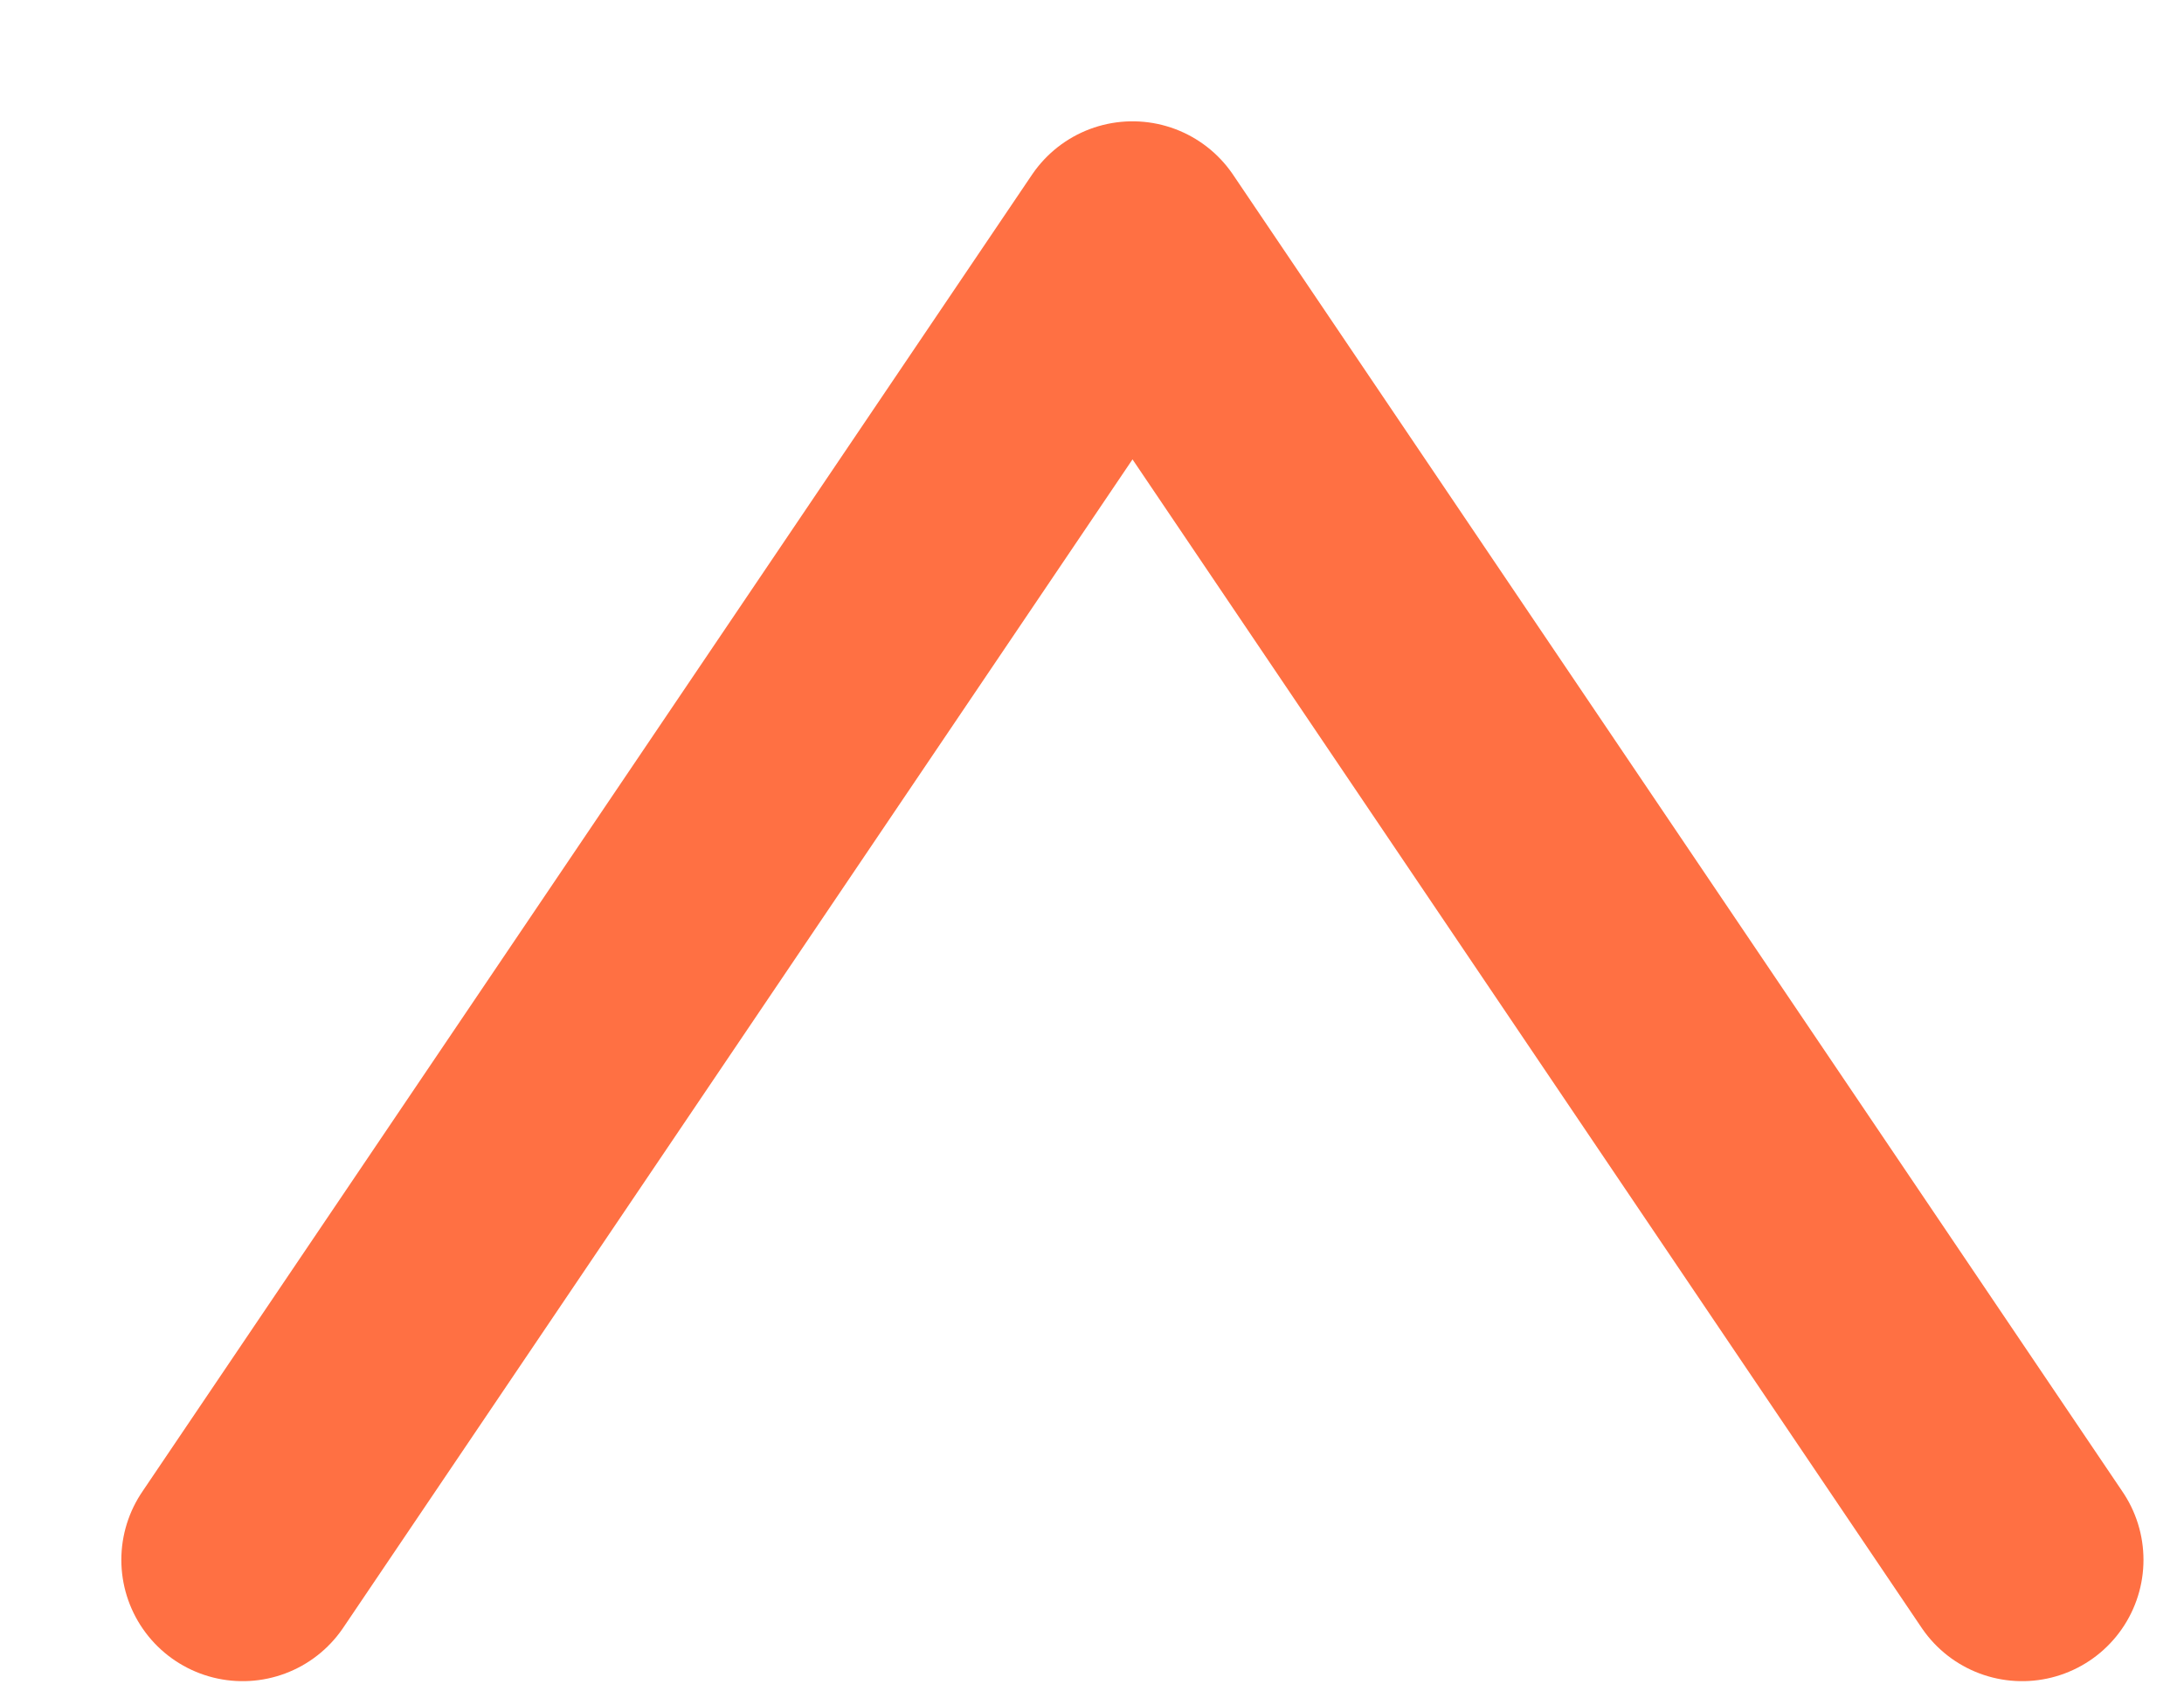<svg width="9" height="7" viewBox="0 0 9 7" fill="none" xmlns="http://www.w3.org/2000/svg">
<path d="M8.333 6.429L4.667 1L1 6.429" stroke="#FF7043" stroke-linecap="round" stroke-linejoin="round"/>
</svg>
